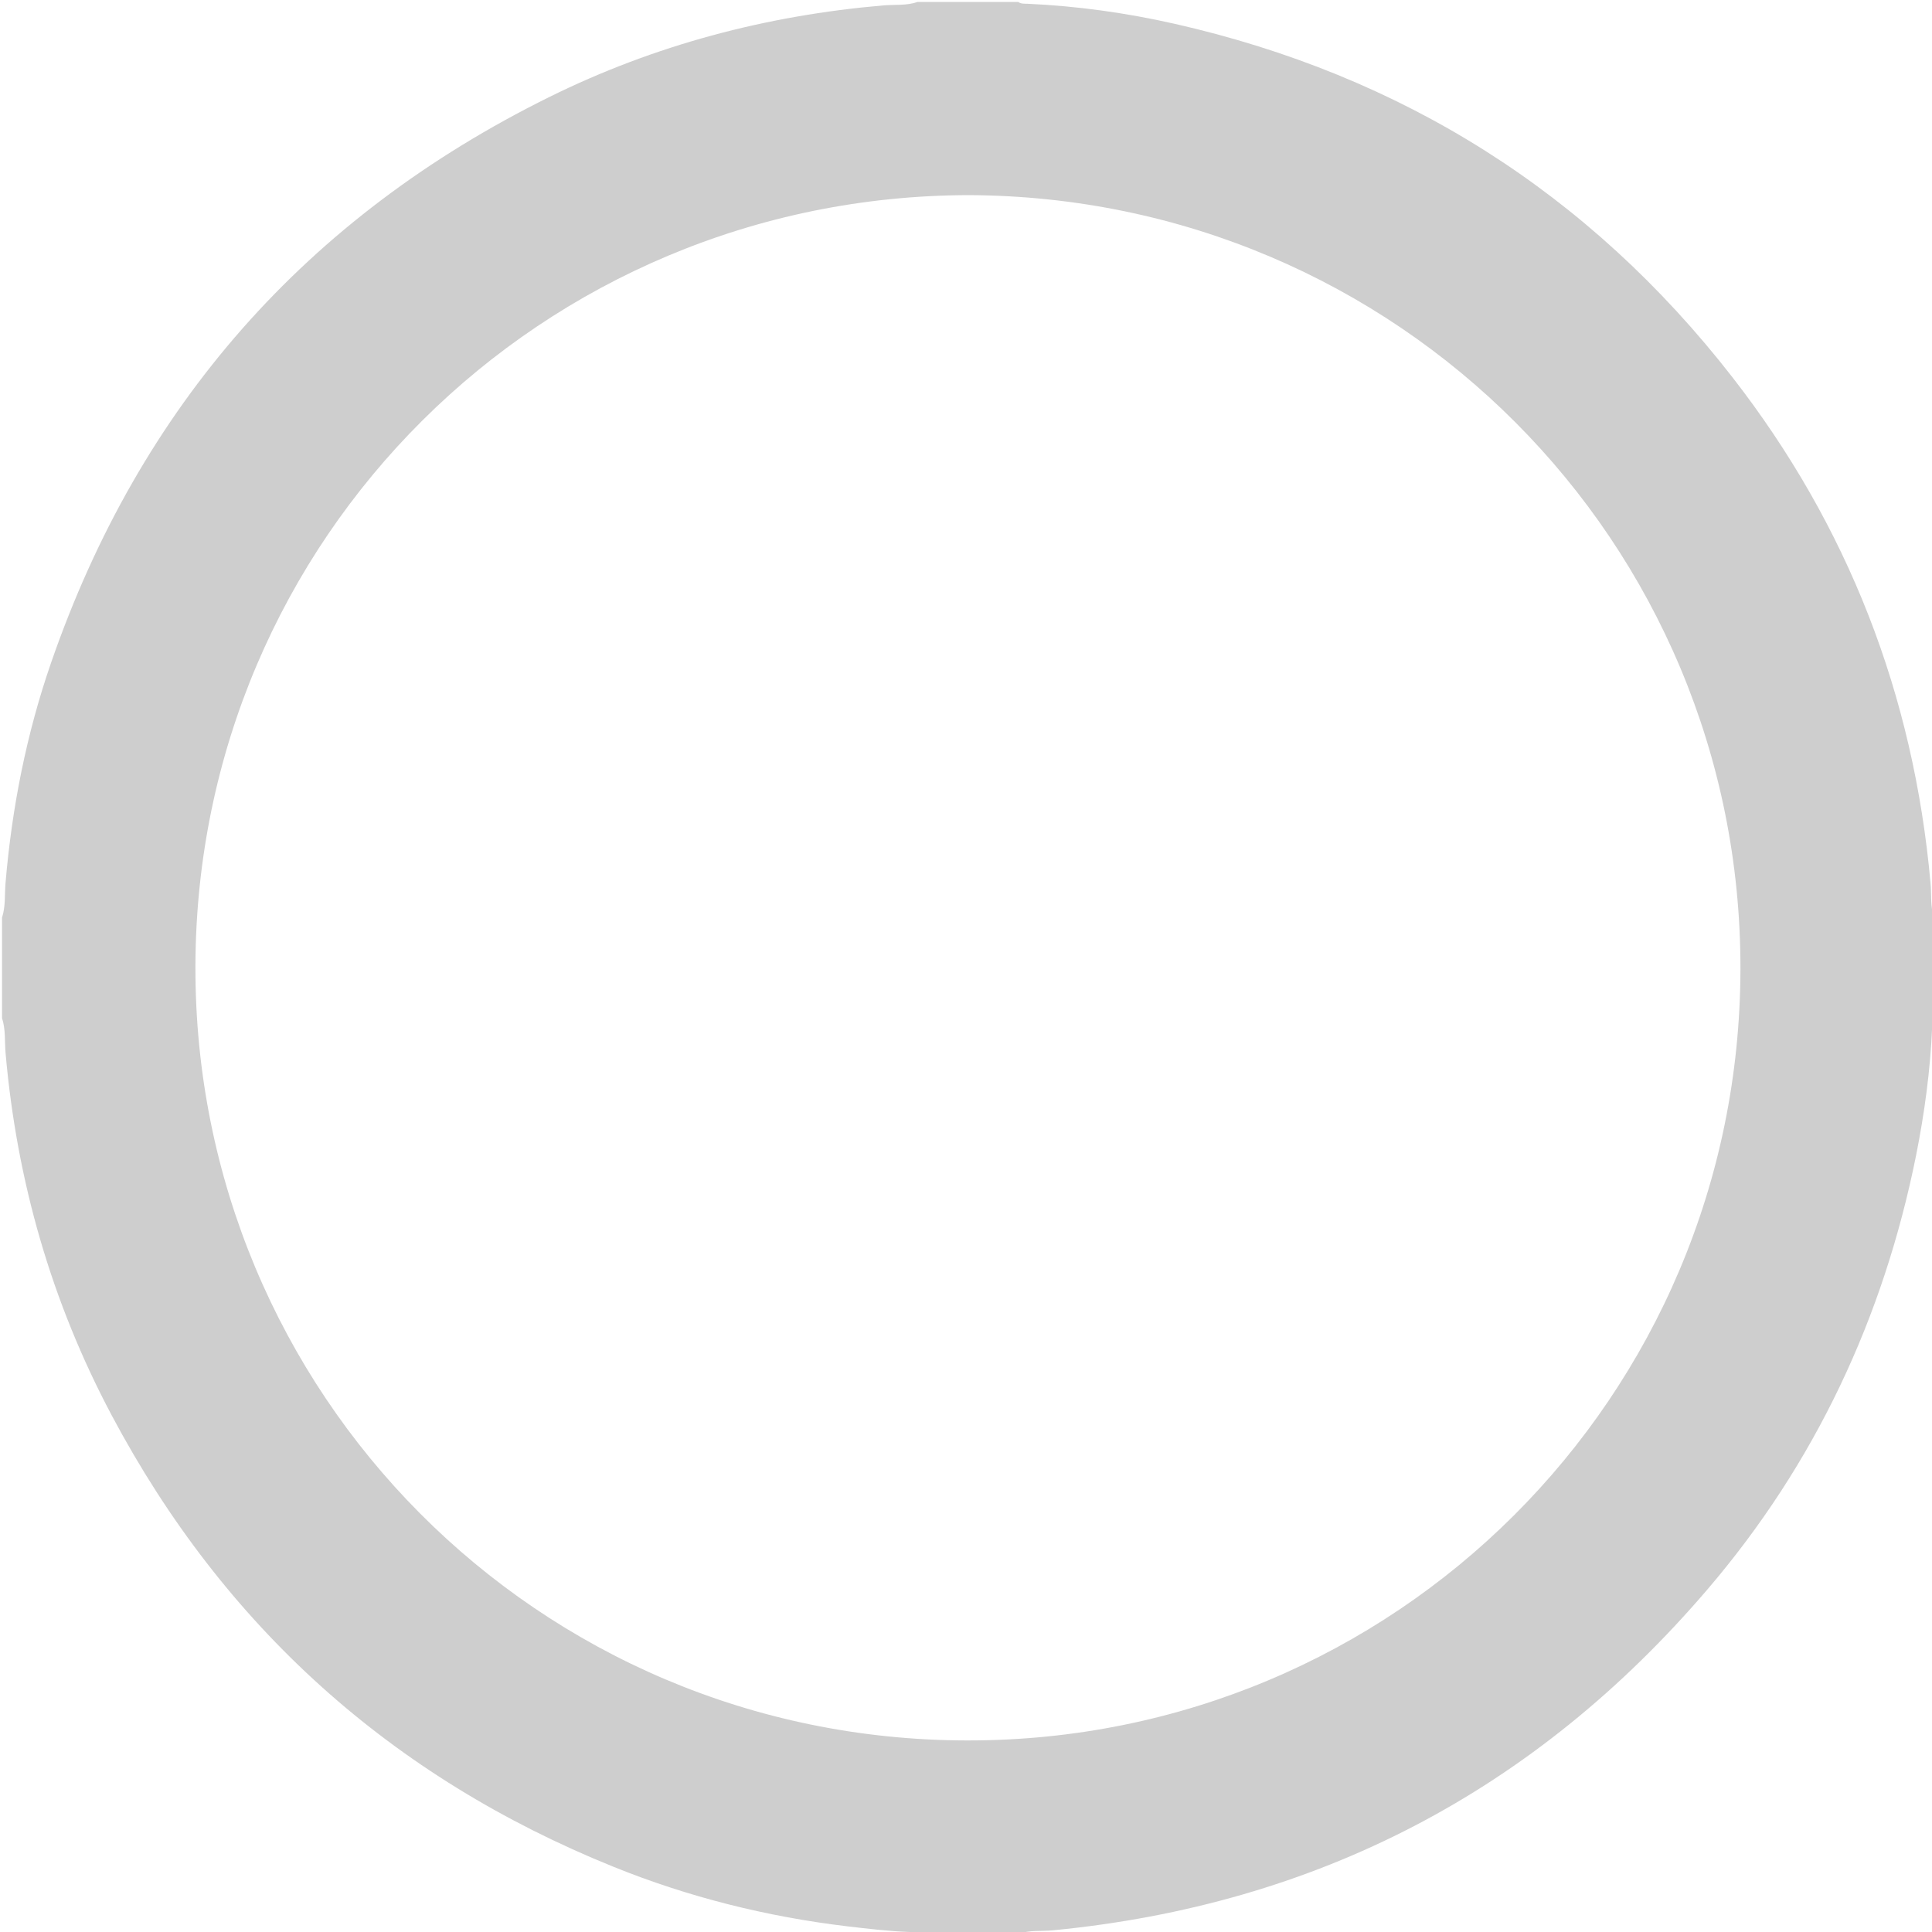 <?xml version="1.0" encoding="utf-8"?>
<!-- Generator: Adobe Illustrator 24.3.0, SVG Export Plug-In . SVG Version: 6.00 Build 0)  -->
<svg version="1.1" id="Слой_1" xmlns="http://www.w3.org/2000/svg" xmlns:xlink="http://www.w3.org/1999/xlink" x="0px" y="0px"
	 viewBox="0 0 200 200" style="enable-background:new 0 0 200 200;" xml:space="preserve">
<style type="text/css">
	.st0{fill:#cecece;}
</style>
<path class="st0" d="M95,0.2c3.47,0,6.93,0,10.4,0c0.29,0.21,0.64,0.18,0.97,0.19c5.13,0.23,10.21,0.94,15.21,2.07
	c23.58,5.34,42.9,17.5,57.75,36.58c11.99,15.41,18.78,32.93,20.52,52.4c0.11,1.18-0.04,2.4,0.36,3.56c0,3.47,0,6.93,0,10.4
	c-0.19,0.26-0.17,0.57-0.19,0.86c-0.19,4.5-0.79,8.95-1.67,13.36c-3.38,16.81-10.45,31.89-21.6,44.92
	c-17.83,20.85-40.44,32.65-67.79,35.29c-1.18,0.11-2.4-0.04-3.55,0.36c-3.47,0-6.93,0-10.4,0c-0.26-0.2-0.57-0.17-0.86-0.19
	c-2.16-0.08-4.31-0.34-6.46-0.59c-8.33-1-16.41-3.02-24.18-6.16c-22.98-9.28-40.33-24.87-51.96-46.76
	c-6.22-11.71-9.81-24.23-10.97-37.44c-0.11-1.22,0.02-2.47-0.37-3.66c0-3.47,0-6.93,0-10.4c0.38-1.16,0.26-2.38,0.36-3.56
	c0.66-7.82,2.17-15.48,4.74-22.89c9.19-26.52,26.39-46.05,51.54-58.49C67.73,4.67,79.32,1.6,91.44,0.56C92.63,0.46,93.84,0.6,95,0.2
	z M100.28,20.2c-44.15,0.09-79.94,35.47-80.05,79.82c-0.11,44.19,35.42,80.09,79.88,80.15c44.24,0.07,80-35.53,80.06-79.89
	C180.22,56.07,144.65,20.38,100.28,20.2z"/>
</svg>
